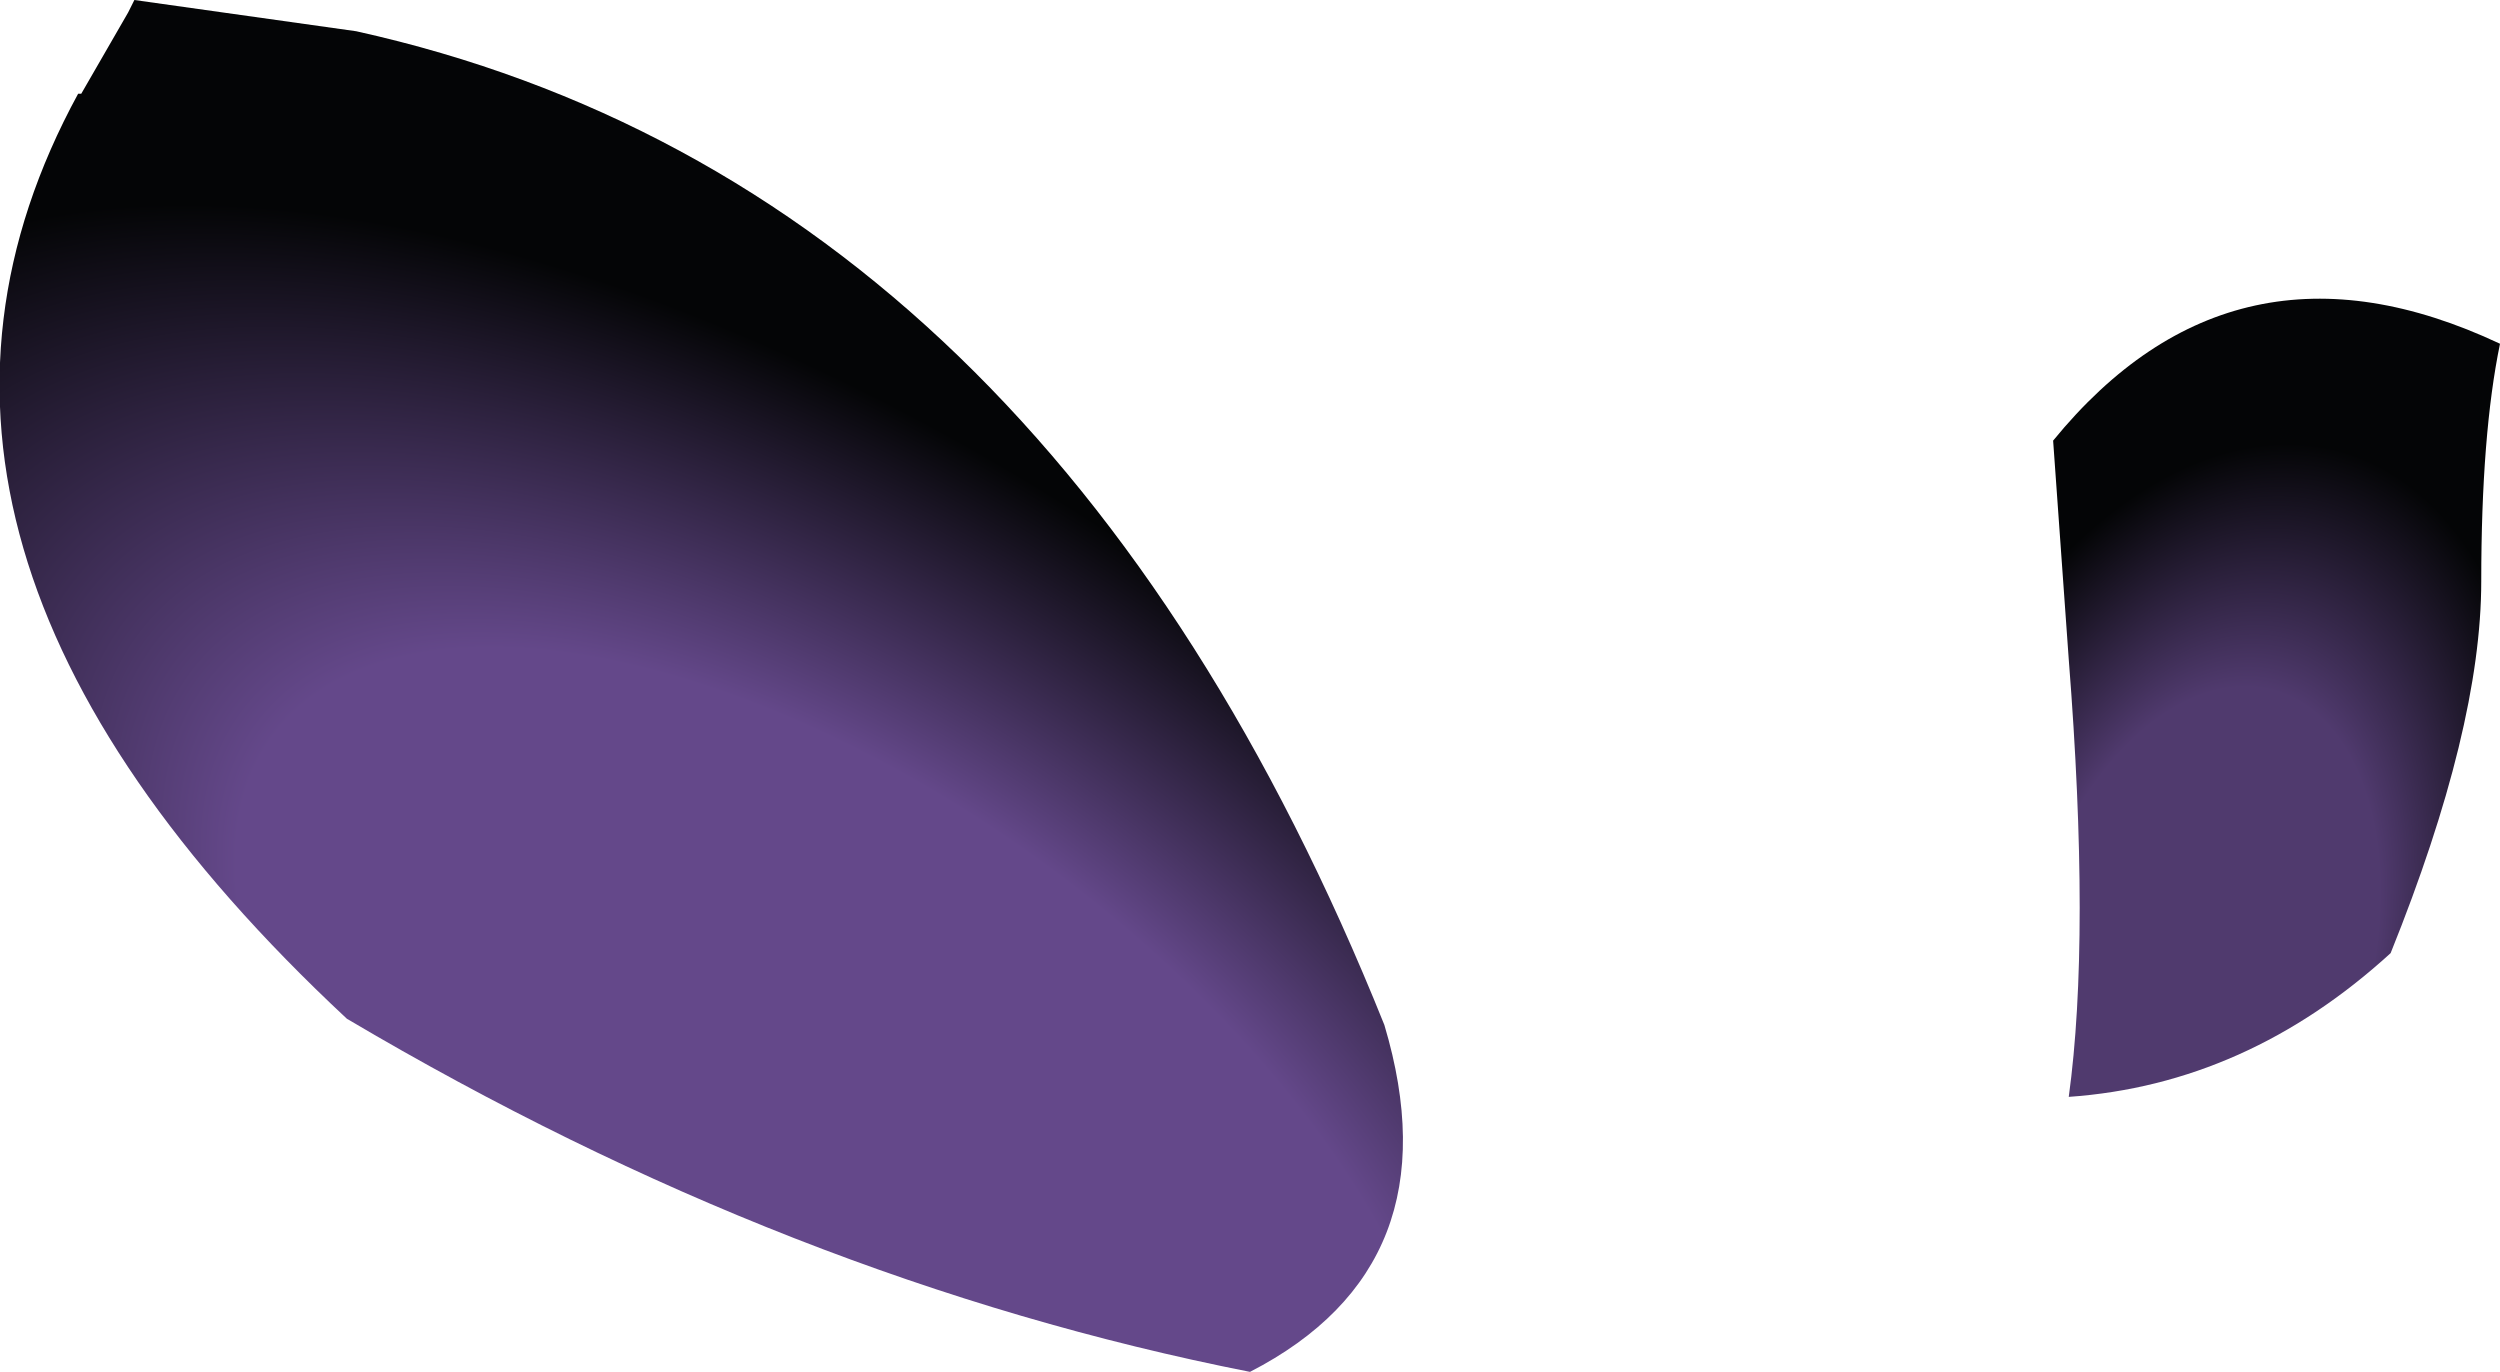 <?xml version="1.0" encoding="UTF-8" standalone="no"?>
<svg xmlns:xlink="http://www.w3.org/1999/xlink" height="21.95px" width="40.0px" xmlns="http://www.w3.org/2000/svg">
  <g transform="matrix(1.0, 0.0, 0.0, 1.0, -24.65, -12.45)">
    <path d="M64.35 21.75 Q64.35 24.1 62.9 27.7 60.6 29.8 57.75 30.0 58.1 27.45 57.75 23.0 L57.5 19.5 Q60.4 15.95 64.65 17.95 64.35 19.4 64.35 21.75" fill="url(#gradient0)" fill-rule="evenodd" stroke="none"/>
    <path d="M26.8 12.45 L30.35 12.95 Q41.4 15.4 46.8 28.85 47.95 32.7 44.65 34.4 37.3 32.95 30.2 28.75 22.0 21.1 25.9 13.95 L25.95 13.95 26.7 12.65 26.8 12.45" fill="url(#gradient1)" fill-rule="evenodd" stroke="none"/>
  </g>
  <defs>
    <radialGradient cx="0" cy="0" gradientTransform="matrix(0.006, 0.002, -0.003, 0.01, 59.8, 27.9)" gradientUnits="userSpaceOnUse" id="gradient0" r="819.2" spreadMethod="pad">
      <stop offset="0.533" stop-color="#503a6e"/>
      <stop offset="1.0" stop-color="#040506"/>
    </radialGradient>
    <radialGradient cx="0" cy="0" gradientTransform="matrix(0.007, -0.011, 0.021, 0.015, 38.1, 30.95)" gradientUnits="userSpaceOnUse" id="gradient1" r="819.2" spreadMethod="pad">
      <stop offset="0.533" stop-color="#64488a"/>
      <stop offset="1.0" stop-color="#040506"/>
    </radialGradient>
  </defs>
</svg>
